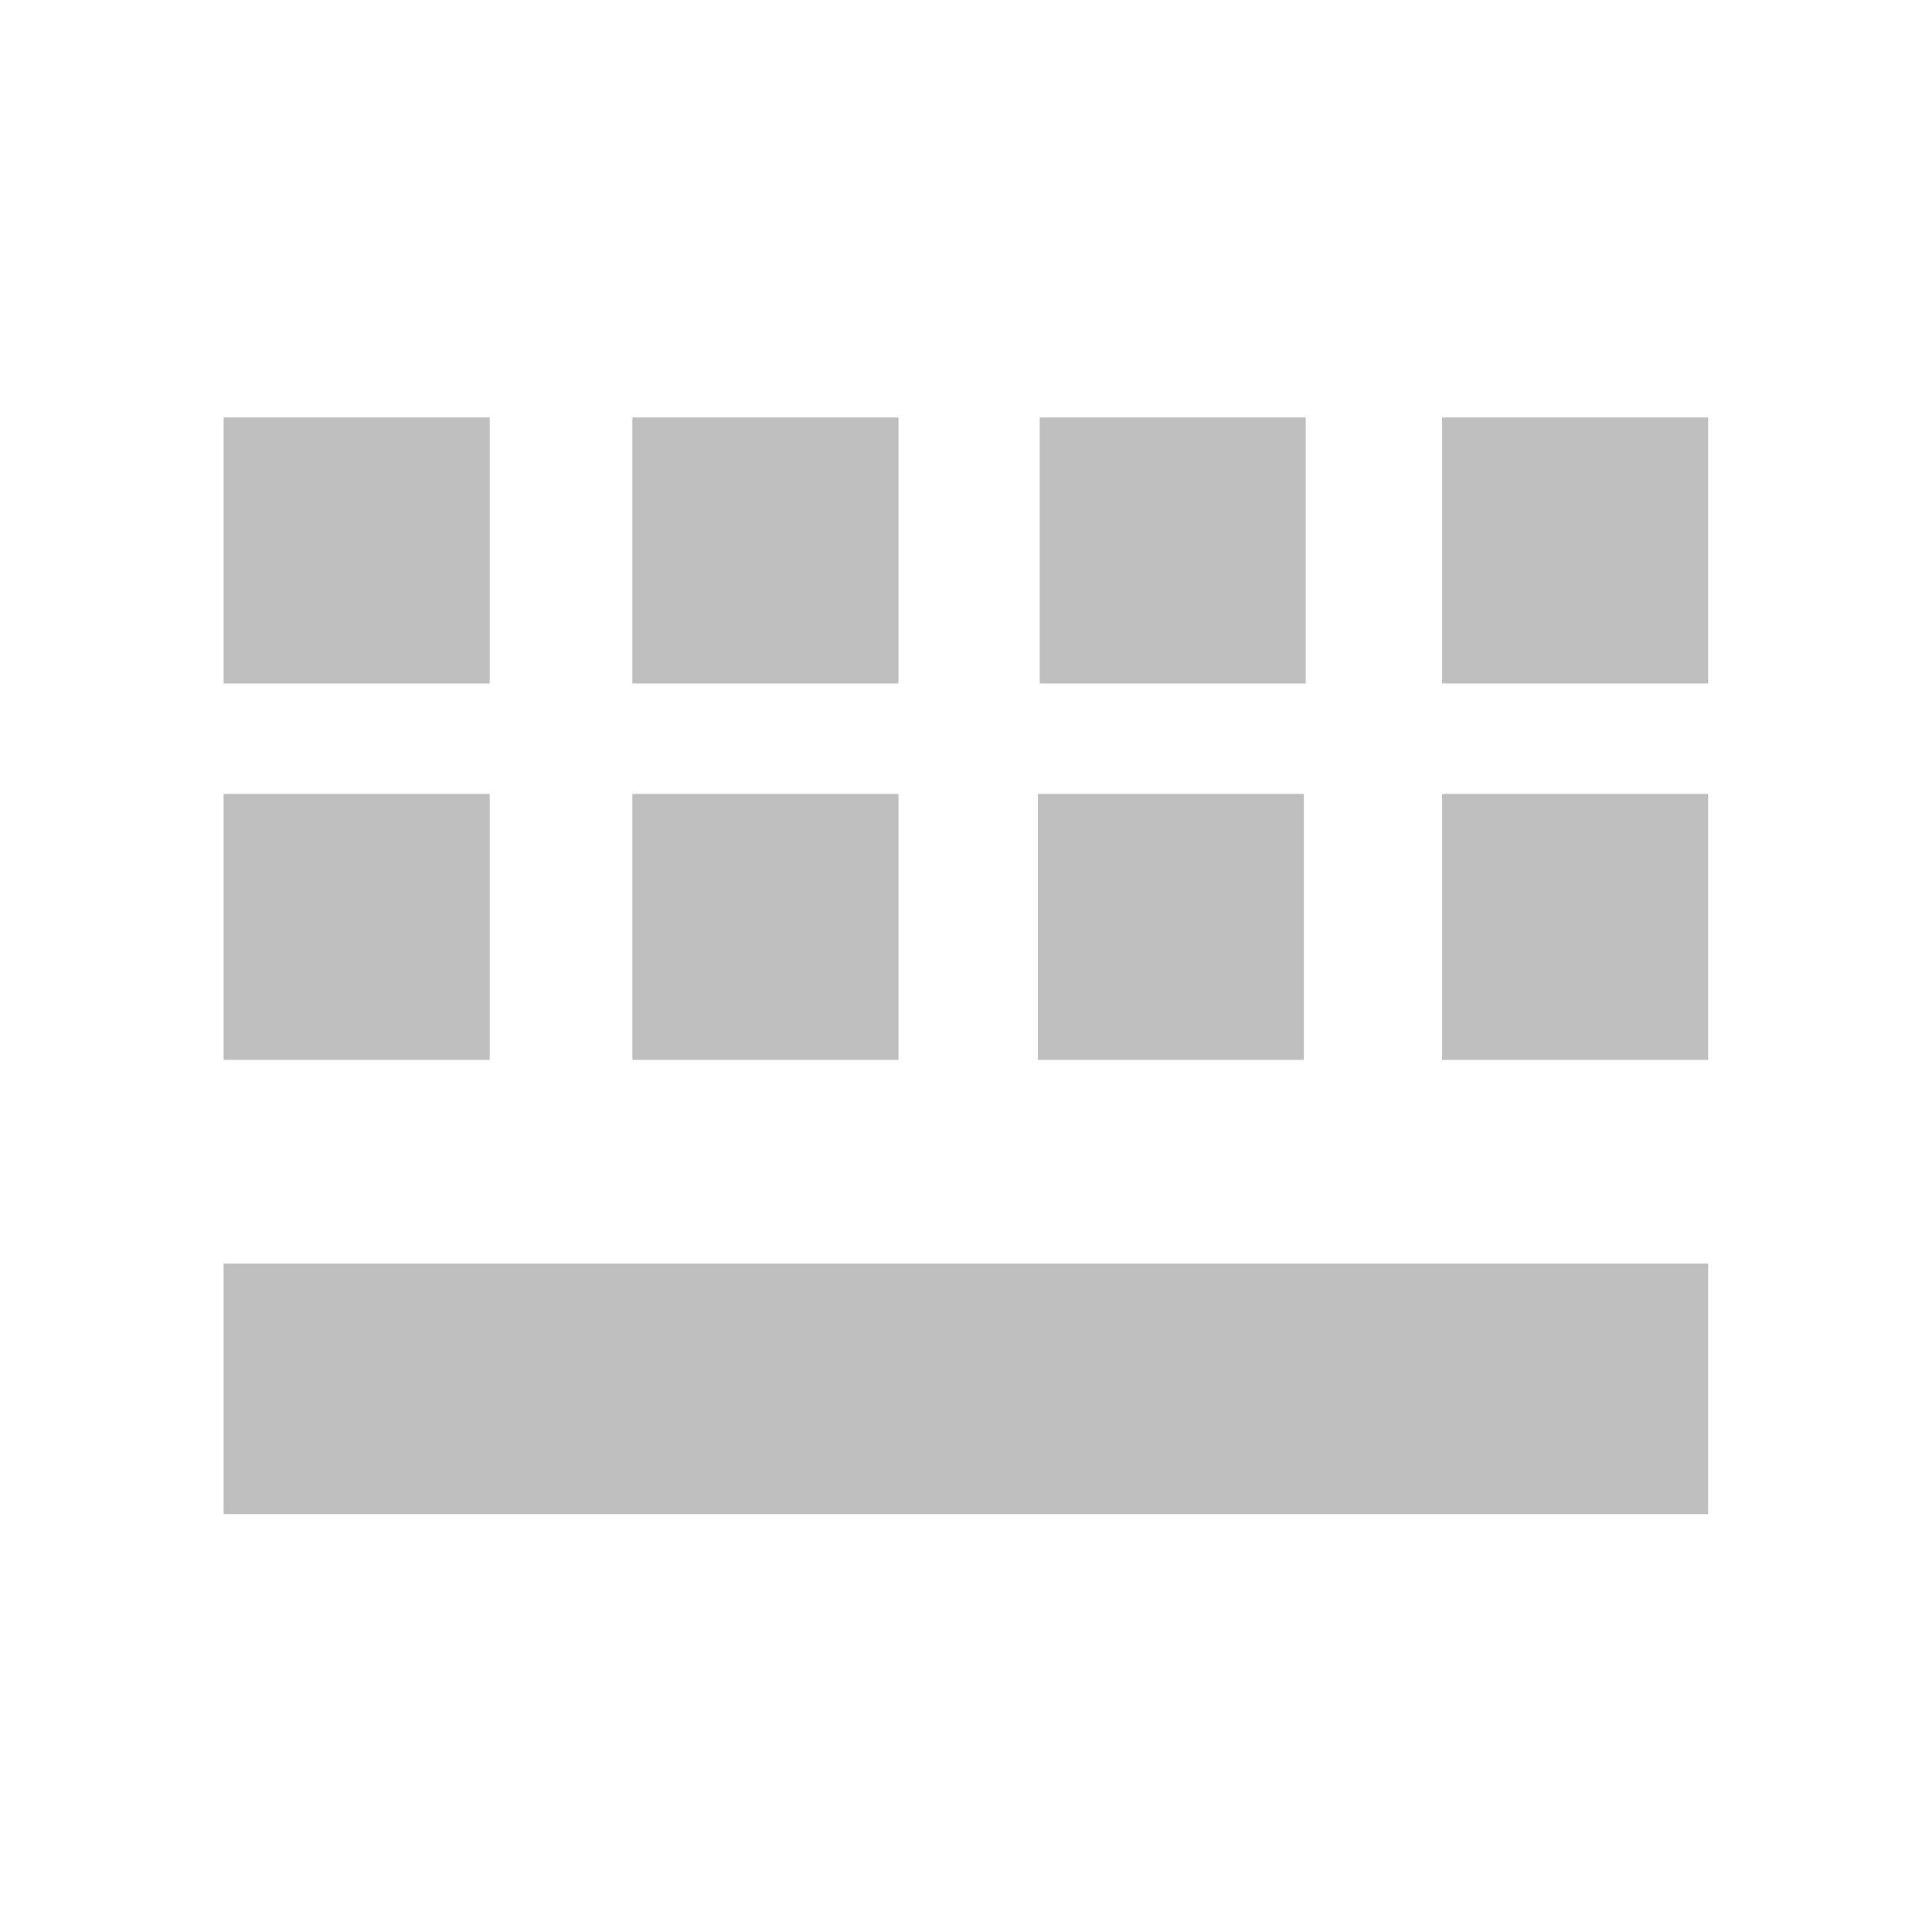 <?xml version="1.0" encoding="UTF-8" standalone="no"?>
<!DOCTYPE svg PUBLIC "-//W3C//DTD SVG 1.1//EN" "http://www.w3.org/Graphics/SVG/1.1/DTD/svg11.dtd">
<svg width="100%" height="100%" viewBox="0 0 16 16" version="1.1" xmlns="http://www.w3.org/2000/svg" xmlns:xlink="http://www.w3.org/1999/xlink" xml:space="preserve" xmlns:serif="http://www.serif.com/" style="fill-rule:evenodd;clip-rule:evenodd;stroke-linejoin:round;stroke-miterlimit:1.414;">
    <g transform="matrix(0.97,0,0,0.97,-0.13,0.264)">
        <rect x="2.043" y="10.516" width="12.674" height="2.139" style="fill:rgb(190,190,190);"/>
    </g>
    <g transform="matrix(0.97,0,0,0.97,-0.13,0.264)">
        <rect x="2.043" y="6.506" width="2.272" height="2.271" style="fill:rgb(190,190,190);"/>
    </g>
    <g transform="matrix(0.97,0,0,0.97,-0.13,0.264)">
        <rect x="5.533" y="6.506" width="2.272" height="2.271" style="fill:rgb(190,190,190);"/>
    </g>
    <g transform="matrix(0.97,0,0,0.97,-0.13,0.264)">
        <rect x="12.446" y="6.506" width="2.271" height="2.271" style="fill:rgb(190,190,190);"/>
    </g>
    <g transform="matrix(0.97,0,0,0.97,-3.478,0.264)">
        <rect x="12.446" y="6.506" width="2.271" height="2.271" style="fill:rgb(190,190,190);"/>
    </g>
    <g transform="matrix(0.97,0,0,0.97,-0.13,0.264)">
        <rect x="2.043" y="3.292" width="2.272" height="2.271" style="fill:rgb(190,190,190);"/>
    </g>
    <g transform="matrix(0.97,0,0,0.97,-0.13,0.264)">
        <rect x="9.011" y="3.292" width="2.271" height="2.271" style="fill:rgb(190,190,190);"/>
    </g>
    <g transform="matrix(0.97,0,0,0.97,-0.13,0.264)">
        <rect x="5.533" y="3.292" width="2.272" height="2.271" style="fill:rgb(190,190,190);"/>
    </g>
    <g transform="matrix(0.97,0,0,0.97,-0.13,0.264)">
        <rect x="12.446" y="3.292" width="2.271" height="2.271" style="fill:rgb(190,190,190);"/>
    </g>
</svg>
